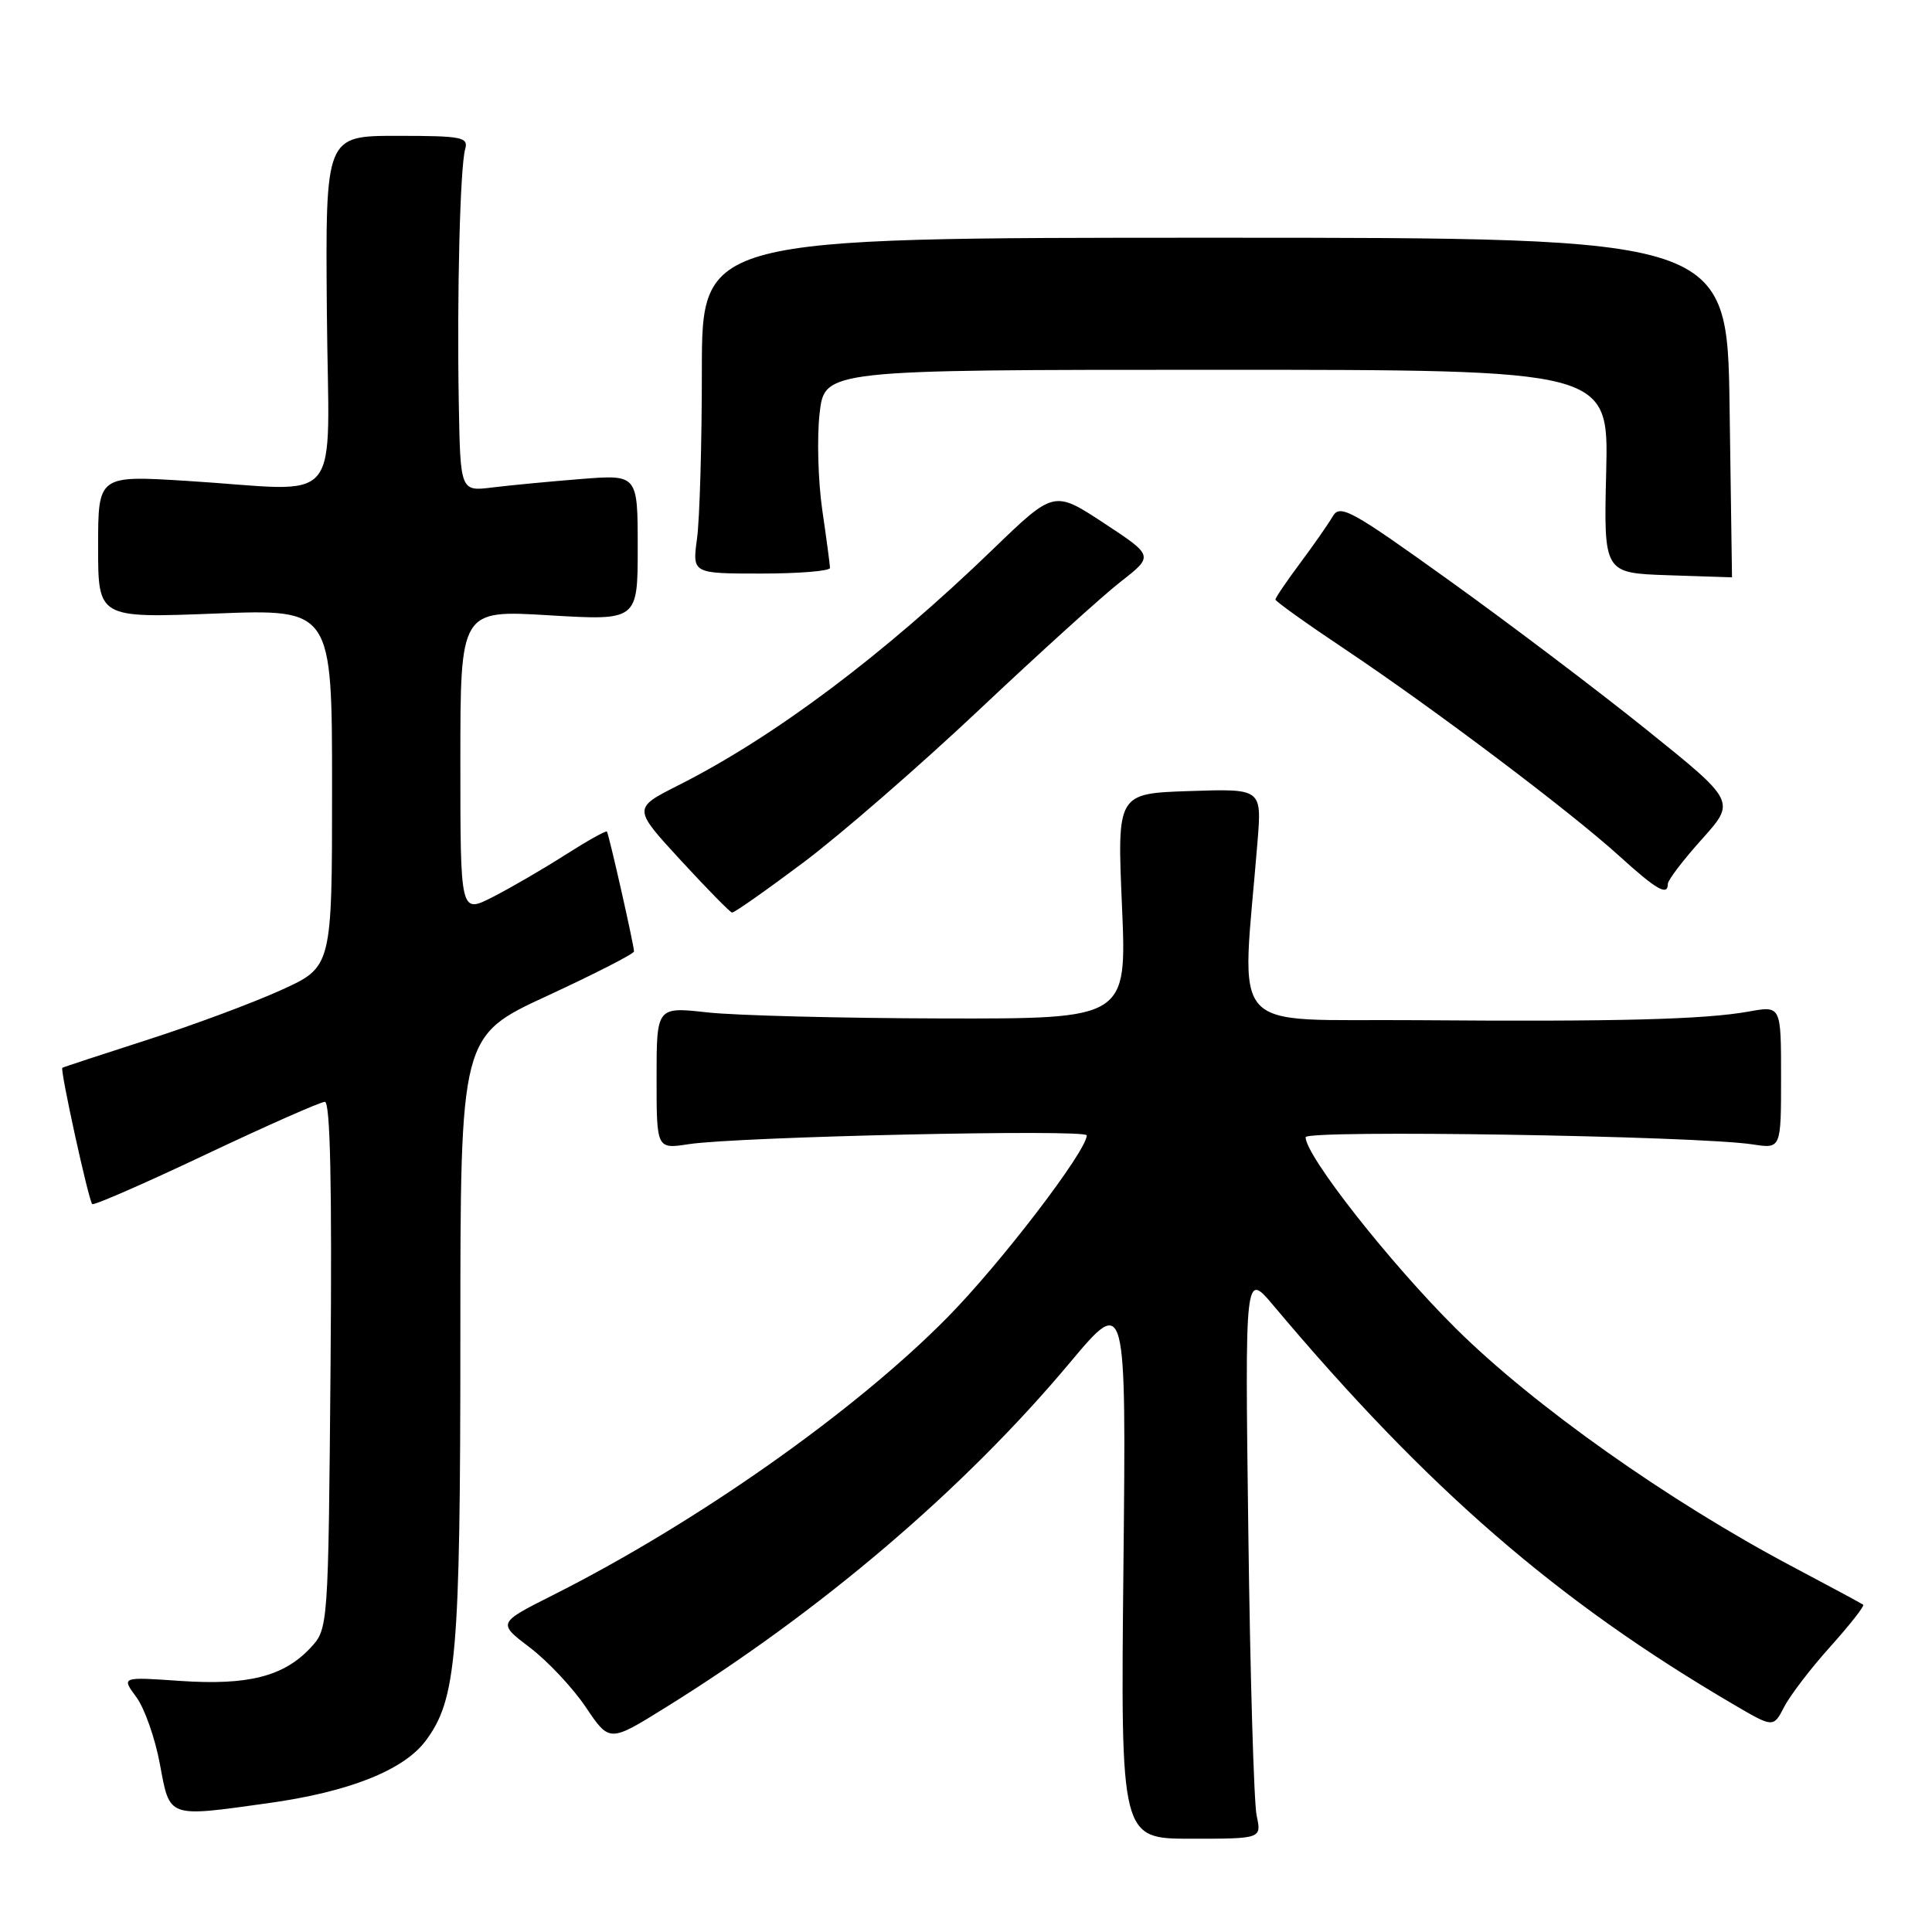 <?xml version="1.0" encoding="UTF-8" standalone="no"?>
<!DOCTYPE svg PUBLIC "-//W3C//DTD SVG 1.1//EN" "http://www.w3.org/Graphics/SVG/1.1/DTD/svg11.dtd" >
<svg xmlns="http://www.w3.org/2000/svg" xmlns:xlink="http://www.w3.org/1999/xlink" version="1.1" viewBox="0 0 256 256">
 <g >
 <path fill="currentColor"
d=" M 166.51 240.57 C 166.15 238.88 165.65 221.97 165.41 203.00 C 164.96 168.50 164.96 168.50 168.73 172.98 C 189.18 197.30 206.31 212.15 229.74 225.87 C 234.98 228.94 234.98 228.94 236.42 226.16 C 237.21 224.63 239.97 221.02 242.56 218.15 C 245.14 215.27 247.09 212.79 246.88 212.63 C 246.67 212.47 242.45 210.20 237.50 207.58 C 221.11 198.91 203.17 186.22 192.90 176.02 C 184.16 167.35 173.00 153.15 173.00 150.69 C 173.00 149.67 224.78 150.50 232.25 151.64 C 236.00 152.22 236.00 152.22 236.00 142.74 C 236.00 133.26 236.00 133.26 231.75 134.03 C 225.86 135.09 214.31 135.39 187.65 135.18 C 162.18 134.98 164.52 137.62 166.63 111.50 C 167.19 104.50 167.19 104.50 157.61 104.82 C 148.02 105.14 148.02 105.14 148.67 120.07 C 149.31 135.00 149.31 135.00 124.91 134.95 C 111.48 134.92 97.46 134.56 93.75 134.15 C 87.00 133.40 87.00 133.40 87.00 142.83 C 87.00 152.26 87.00 152.26 91.25 151.61 C 97.67 150.62 144.00 149.59 144.00 150.44 C 144.00 152.50 132.53 167.49 125.50 174.60 C 113.19 187.08 92.24 201.82 73.21 211.39 C 65.93 215.06 65.93 215.06 70.21 218.31 C 72.57 220.10 75.91 223.66 77.63 226.22 C 80.76 230.87 80.76 230.87 88.13 226.29 C 108.79 213.47 127.71 197.34 141.75 180.58 C 149.23 171.65 149.23 171.65 148.86 207.64 C 148.49 243.64 148.49 243.64 157.83 243.64 C 167.17 243.64 167.17 243.64 166.51 240.57 Z  M 35.59 238.92 C 46.23 237.44 53.47 234.57 56.39 230.68 C 60.50 225.20 61.00 219.44 61.00 177.09 C 61.00 137.27 61.00 137.27 72.50 131.96 C 78.83 129.03 84.01 126.38 84.01 126.07 C 84.03 125.35 80.70 110.60 80.42 110.19 C 80.31 110.02 77.81 111.42 74.86 113.30 C 71.91 115.18 67.59 117.69 65.25 118.88 C 61.00 121.04 61.00 121.04 61.00 100.93 C 61.00 80.82 61.00 80.82 72.75 81.53 C 84.50 82.23 84.50 82.23 84.50 72.55 C 84.50 62.88 84.50 62.88 77.00 63.47 C 72.88 63.80 67.59 64.30 65.25 64.59 C 61.00 65.12 61.00 65.12 60.79 53.31 C 60.54 39.00 60.96 22.14 61.64 19.75 C 62.09 18.17 61.20 18.00 52.63 18.00 C 43.12 18.00 43.12 18.00 43.31 41.25 C 43.53 67.97 45.96 65.03 24.75 63.72 C 13.00 62.99 13.00 62.99 13.00 72.45 C 13.00 81.90 13.00 81.90 28.50 81.30 C 44.00 80.69 44.00 80.69 44.00 104.41 C 44.00 128.13 44.00 128.13 37.25 131.19 C 33.54 132.88 25.55 135.85 19.50 137.79 C 13.45 139.74 8.39 141.40 8.26 141.49 C 7.93 141.71 11.74 159.07 12.22 159.55 C 12.42 159.76 19.21 156.79 27.30 152.96 C 35.39 149.13 42.47 146.00 43.05 146.00 C 43.76 146.00 44.00 157.08 43.80 180.92 C 43.50 215.84 43.50 215.84 41.10 218.39 C 37.57 222.15 32.83 223.34 23.88 222.73 C 16.08 222.19 16.08 222.19 18.06 224.87 C 19.15 226.34 20.56 230.34 21.19 233.77 C 22.53 240.95 22.11 240.80 35.59 238.92 Z  M 106.50 114.25 C 111.44 110.54 121.93 101.42 129.80 94.00 C 137.67 86.58 146.08 78.96 148.49 77.08 C 152.88 73.66 152.88 73.66 146.27 69.31 C 139.66 64.97 139.66 64.97 131.58 72.77 C 117.03 86.82 102.62 97.63 89.86 104.07 C 83.86 107.10 83.86 107.10 90.18 113.97 C 93.66 117.75 96.73 120.88 97.00 120.92 C 97.28 120.96 101.55 117.96 106.50 114.25 Z  M 221.00 117.11 C 221.00 116.62 223.03 113.96 225.50 111.21 C 230.00 106.20 230.00 106.20 218.25 96.75 C 211.79 91.55 200.01 82.64 192.08 76.95 C 178.96 67.53 177.56 66.76 176.58 68.44 C 175.99 69.46 174.04 72.25 172.25 74.65 C 170.46 77.05 169.00 79.21 169.00 79.44 C 169.00 79.68 173.16 82.65 178.25 86.05 C 189.93 93.86 207.98 107.46 214.50 113.37 C 219.51 117.92 221.00 118.77 221.00 117.11 Z  M 229.18 54.00 C 228.87 31.50 228.87 31.50 160.93 31.50 C 93.00 31.50 93.00 31.50 93.00 49.11 C 93.00 58.80 92.71 68.81 92.36 71.36 C 91.73 76.00 91.73 76.00 100.86 76.00 C 105.89 76.00 109.99 75.66 109.98 75.25 C 109.97 74.84 109.51 71.37 108.95 67.54 C 108.40 63.71 108.24 57.97 108.60 54.79 C 109.26 49.00 109.26 49.00 161.21 49.00 C 213.15 49.00 213.15 49.00 212.83 62.47 C 212.50 75.93 212.50 75.93 221.00 76.22 C 225.68 76.37 229.50 76.50 229.50 76.50 C 229.50 76.50 229.36 66.38 229.18 54.00 Z "/>
</g>
</svg>
